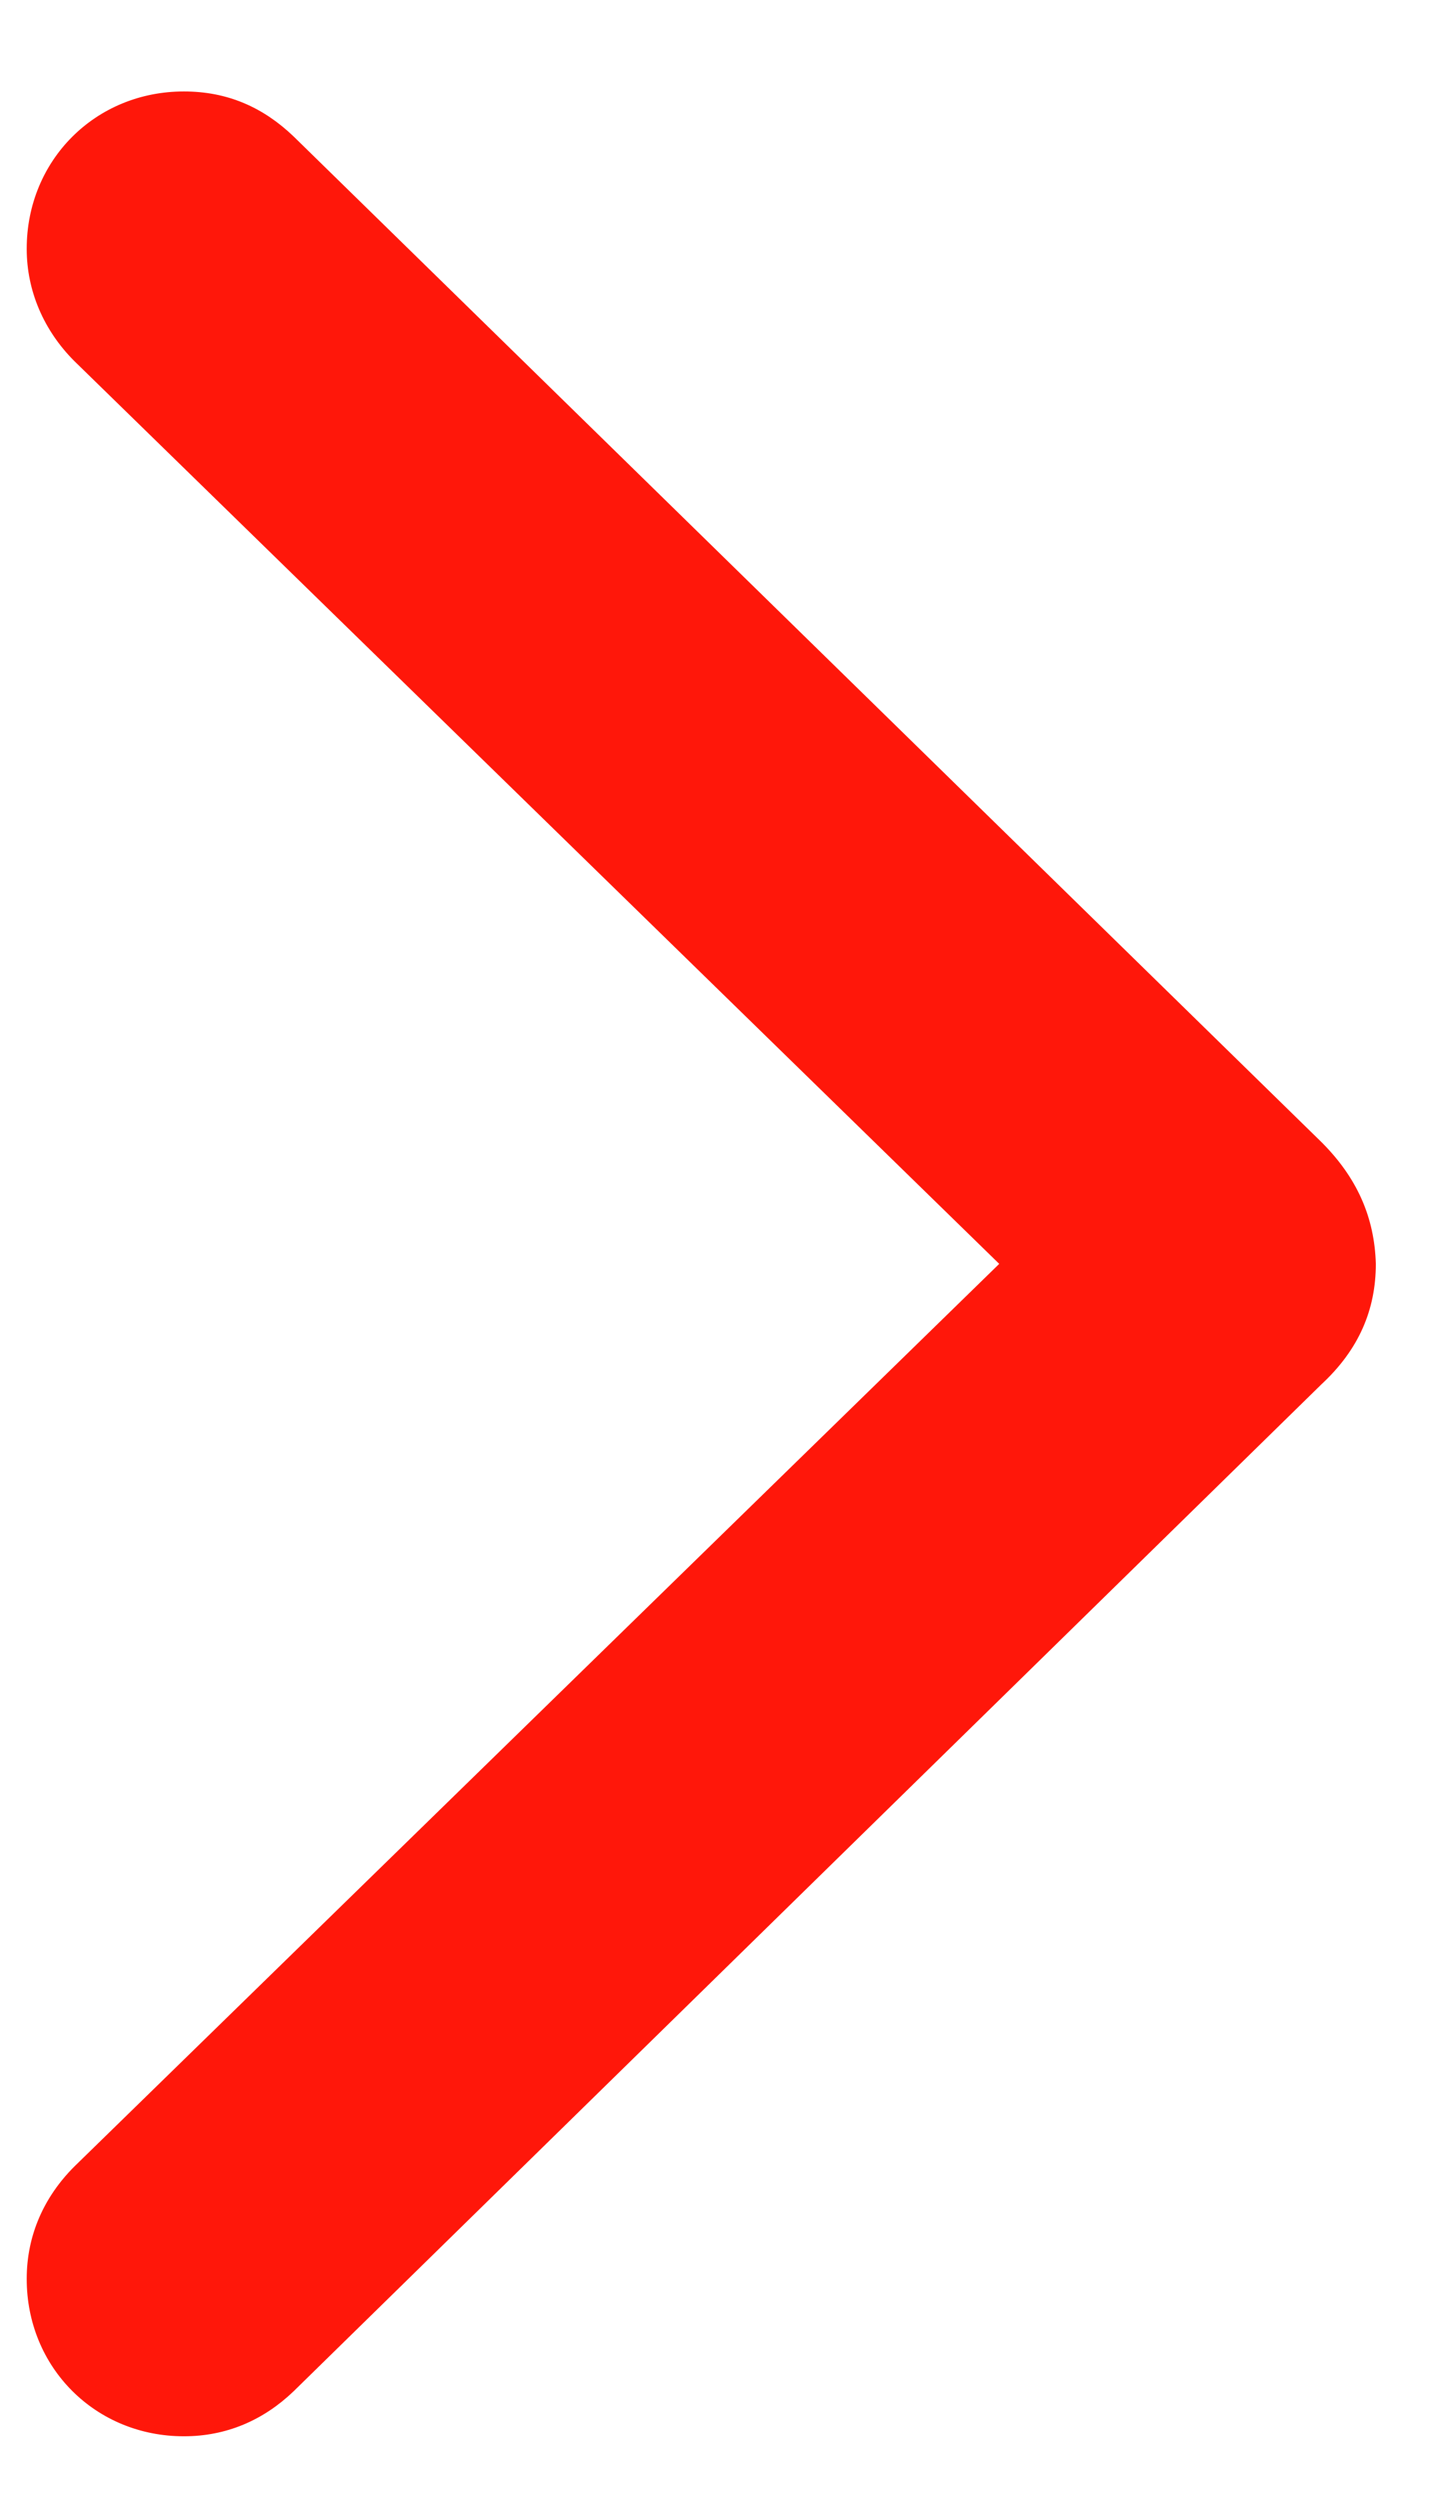 <svg width="11" height="19" viewBox="0 0 11 19" fill="none" xmlns="http://www.w3.org/2000/svg">
<path d="M10.459 9.605C10.449 9.253 10.318 8.952 10.047 8.681L2.232 1.037C2.001 0.816 1.73 0.695 1.398 0.695C0.725 0.695 0.203 1.218 0.203 1.891C0.203 2.212 0.334 2.513 0.565 2.744L7.596 9.605L0.565 16.465C0.334 16.696 0.203 16.988 0.203 17.319C0.203 17.992 0.725 18.515 1.398 18.515C1.72 18.515 2.001 18.394 2.232 18.173L10.047 10.519C10.328 10.258 10.459 9.956 10.459 9.605Z" fill="#FF170A"/>
</svg>
